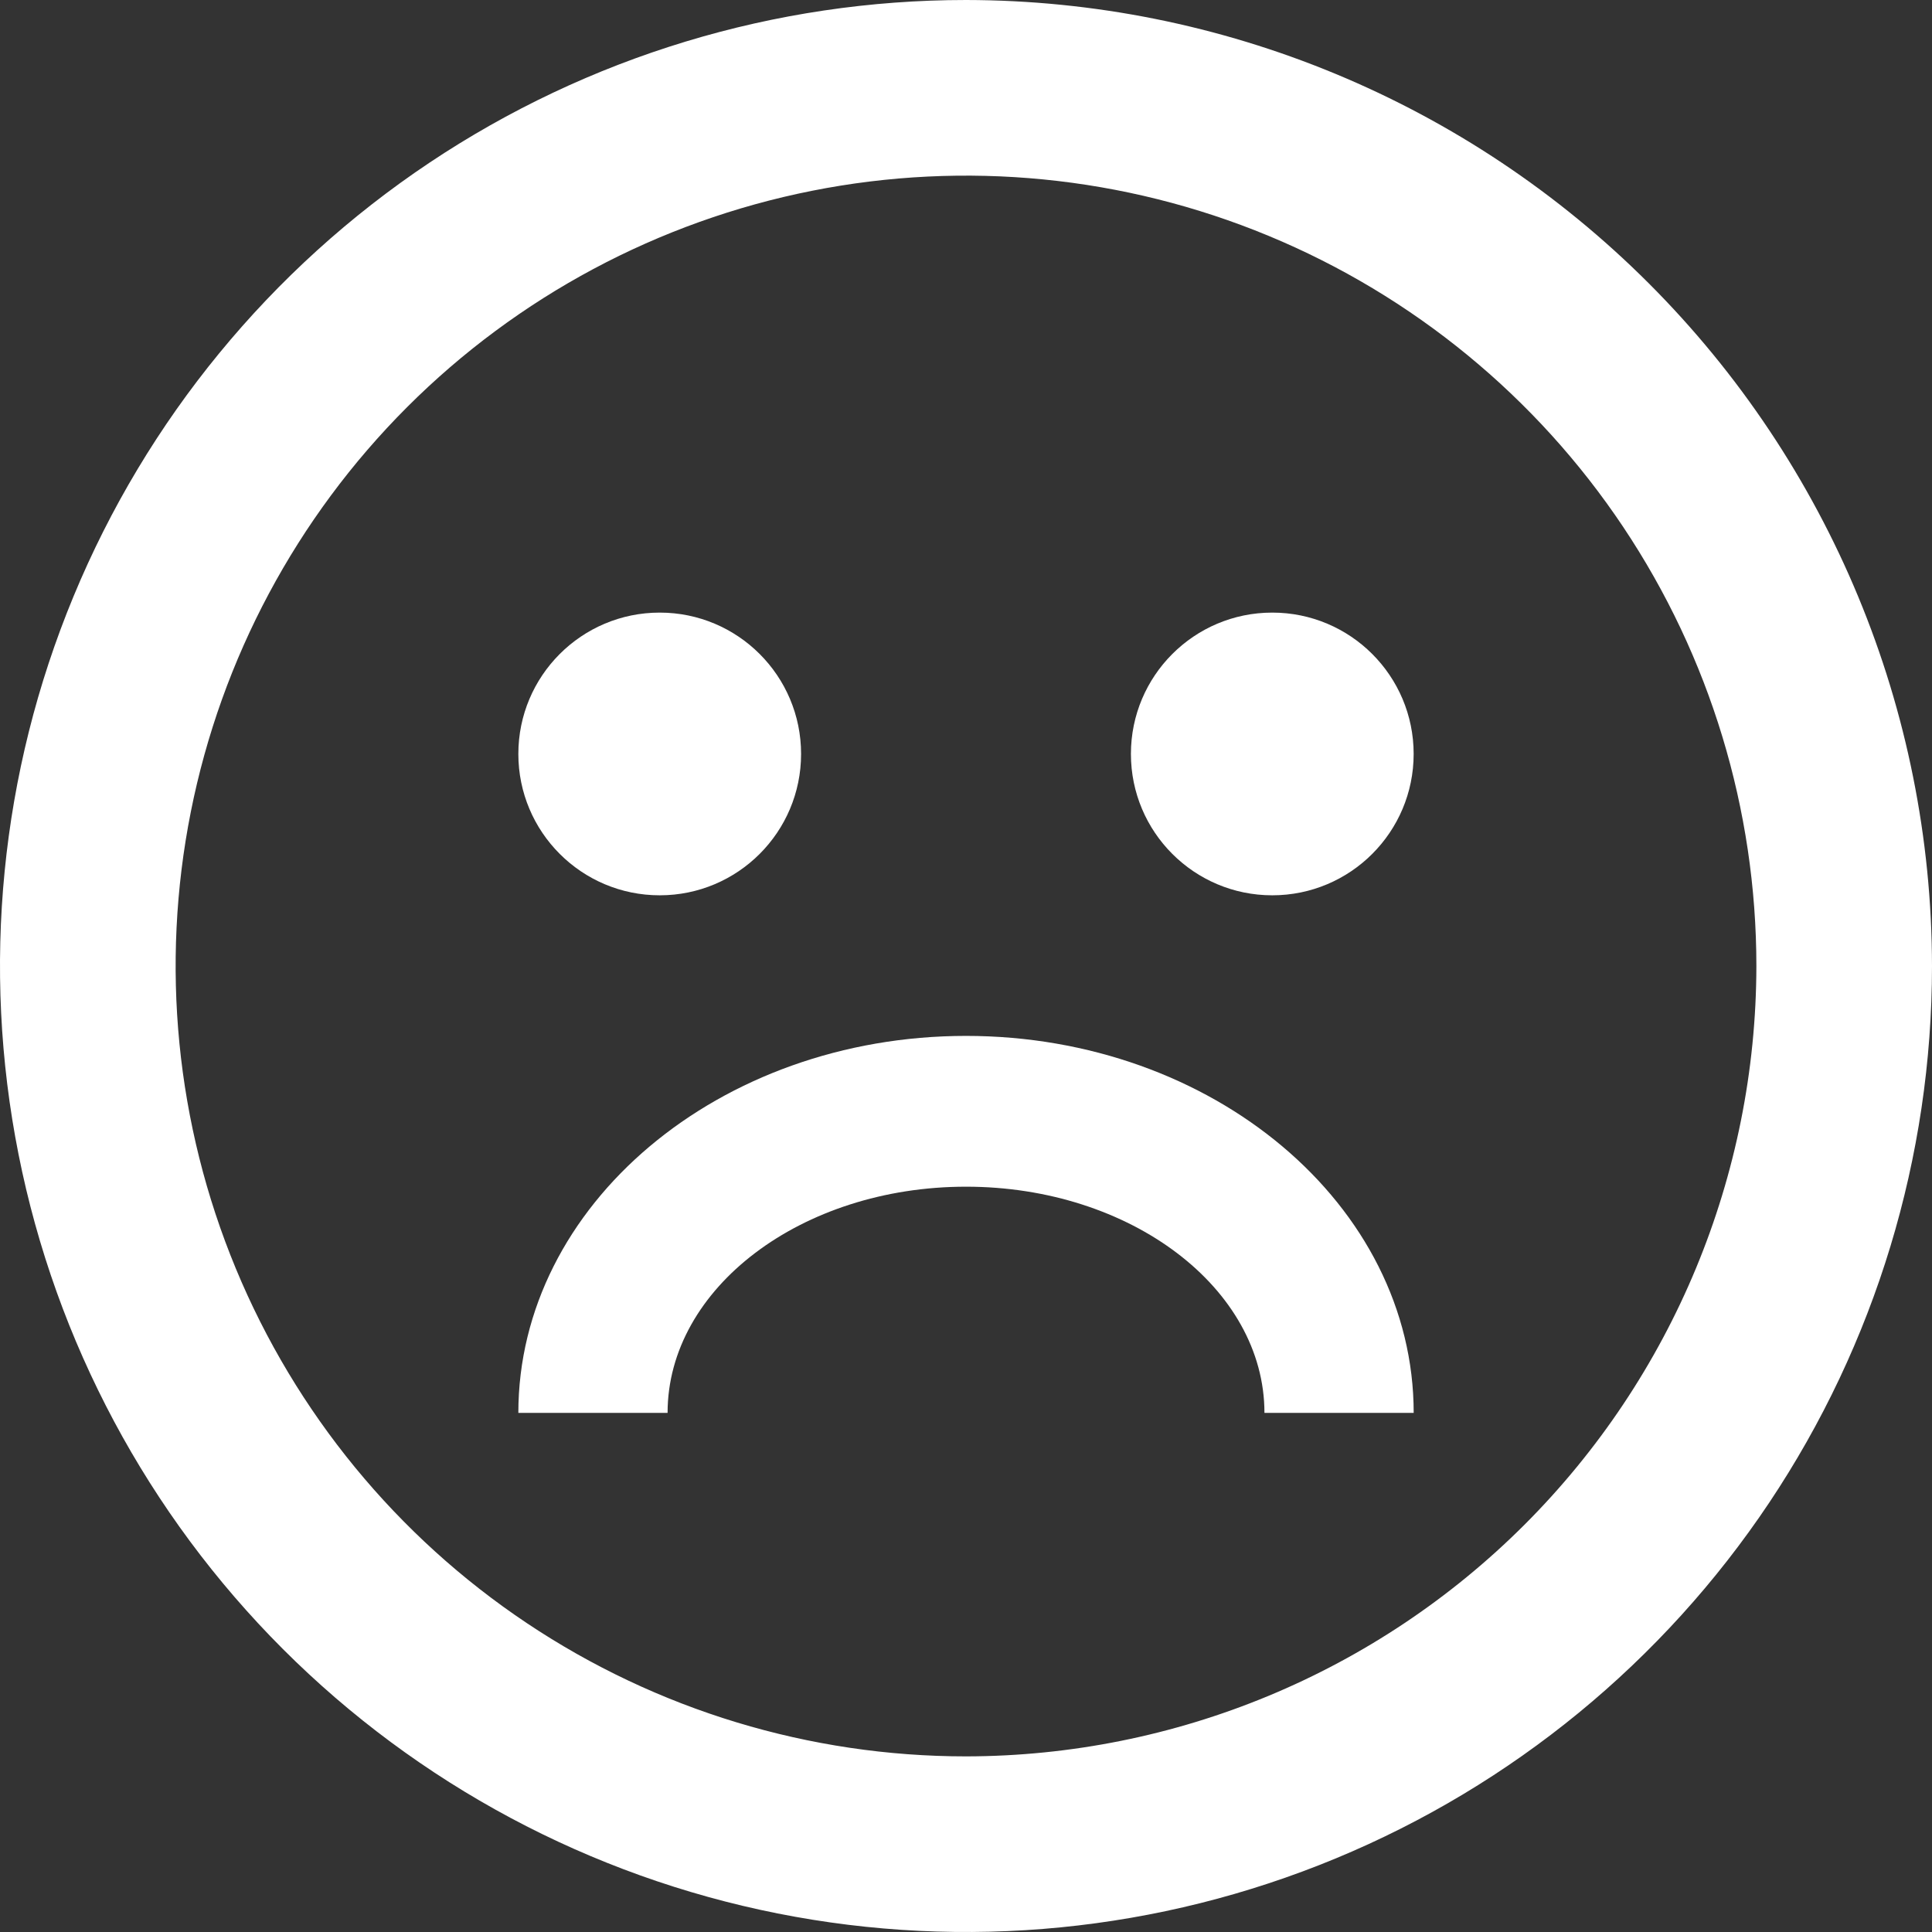 <svg width="61" height="61" viewBox="0 0 61 61" fill="none" xmlns="http://www.w3.org/2000/svg">
<rect x="0" y="0" width="61" height="61" fill="#333333" stroke="none"/>
<path d="M30.5 0C24.468 0 18.571 1.789 13.555 5.14C8.539 8.492 4.63 13.255 2.322 18.828C0.013 24.401 -0.591 30.534 0.586 36.45C1.763 42.367 4.668 47.801 8.933 52.067C13.199 56.332 18.633 59.237 24.55 60.414C30.466 61.591 36.599 60.987 42.172 58.678C47.745 56.37 52.508 52.461 55.86 47.445C59.211 42.429 61 36.532 61 30.5C60.99 22.414 57.774 14.662 52.056 8.944C46.338 3.226 38.586 0.01 30.5 0ZM30.5 55.455C25.564 55.455 20.74 53.991 16.636 51.249C12.532 48.507 9.334 44.609 7.445 40.05C5.556 35.49 5.062 30.472 6.025 25.632C6.988 20.791 9.365 16.344 12.854 12.854C16.344 9.365 20.791 6.988 25.632 6.025C30.472 5.062 35.49 5.556 40.05 7.445C44.609 9.334 48.507 12.532 51.249 16.636C53.991 20.74 55.455 25.564 55.455 30.5C55.447 37.116 52.815 43.458 48.137 48.137C43.459 52.815 37.116 55.446 30.5 55.455Z" fill="white"/>
<path d="M20.83 28.268C23.295 28.268 25.293 26.27 25.293 23.805C25.293 21.34 23.295 19.342 20.83 19.342C18.364 19.342 16.366 21.34 16.366 23.805C16.366 26.27 18.364 28.268 20.83 28.268Z" fill="white"/>
<path d="M40.17 28.268C42.636 28.268 44.634 26.27 44.634 23.805C44.634 21.34 42.636 19.342 40.17 19.342C37.705 19.342 35.707 21.34 35.707 23.805C35.707 26.27 37.705 28.268 40.17 28.268Z" fill="white"/>
<path d="M30.501 37.468C35.697 37.468 39.923 40.672 39.923 44.61H44.635C44.635 38.047 38.296 32.707 30.501 32.707C22.706 32.707 16.366 38.047 16.366 44.61H21.078C21.078 40.672 25.304 37.468 30.501 37.468Z" fill="white"/>
</svg>
